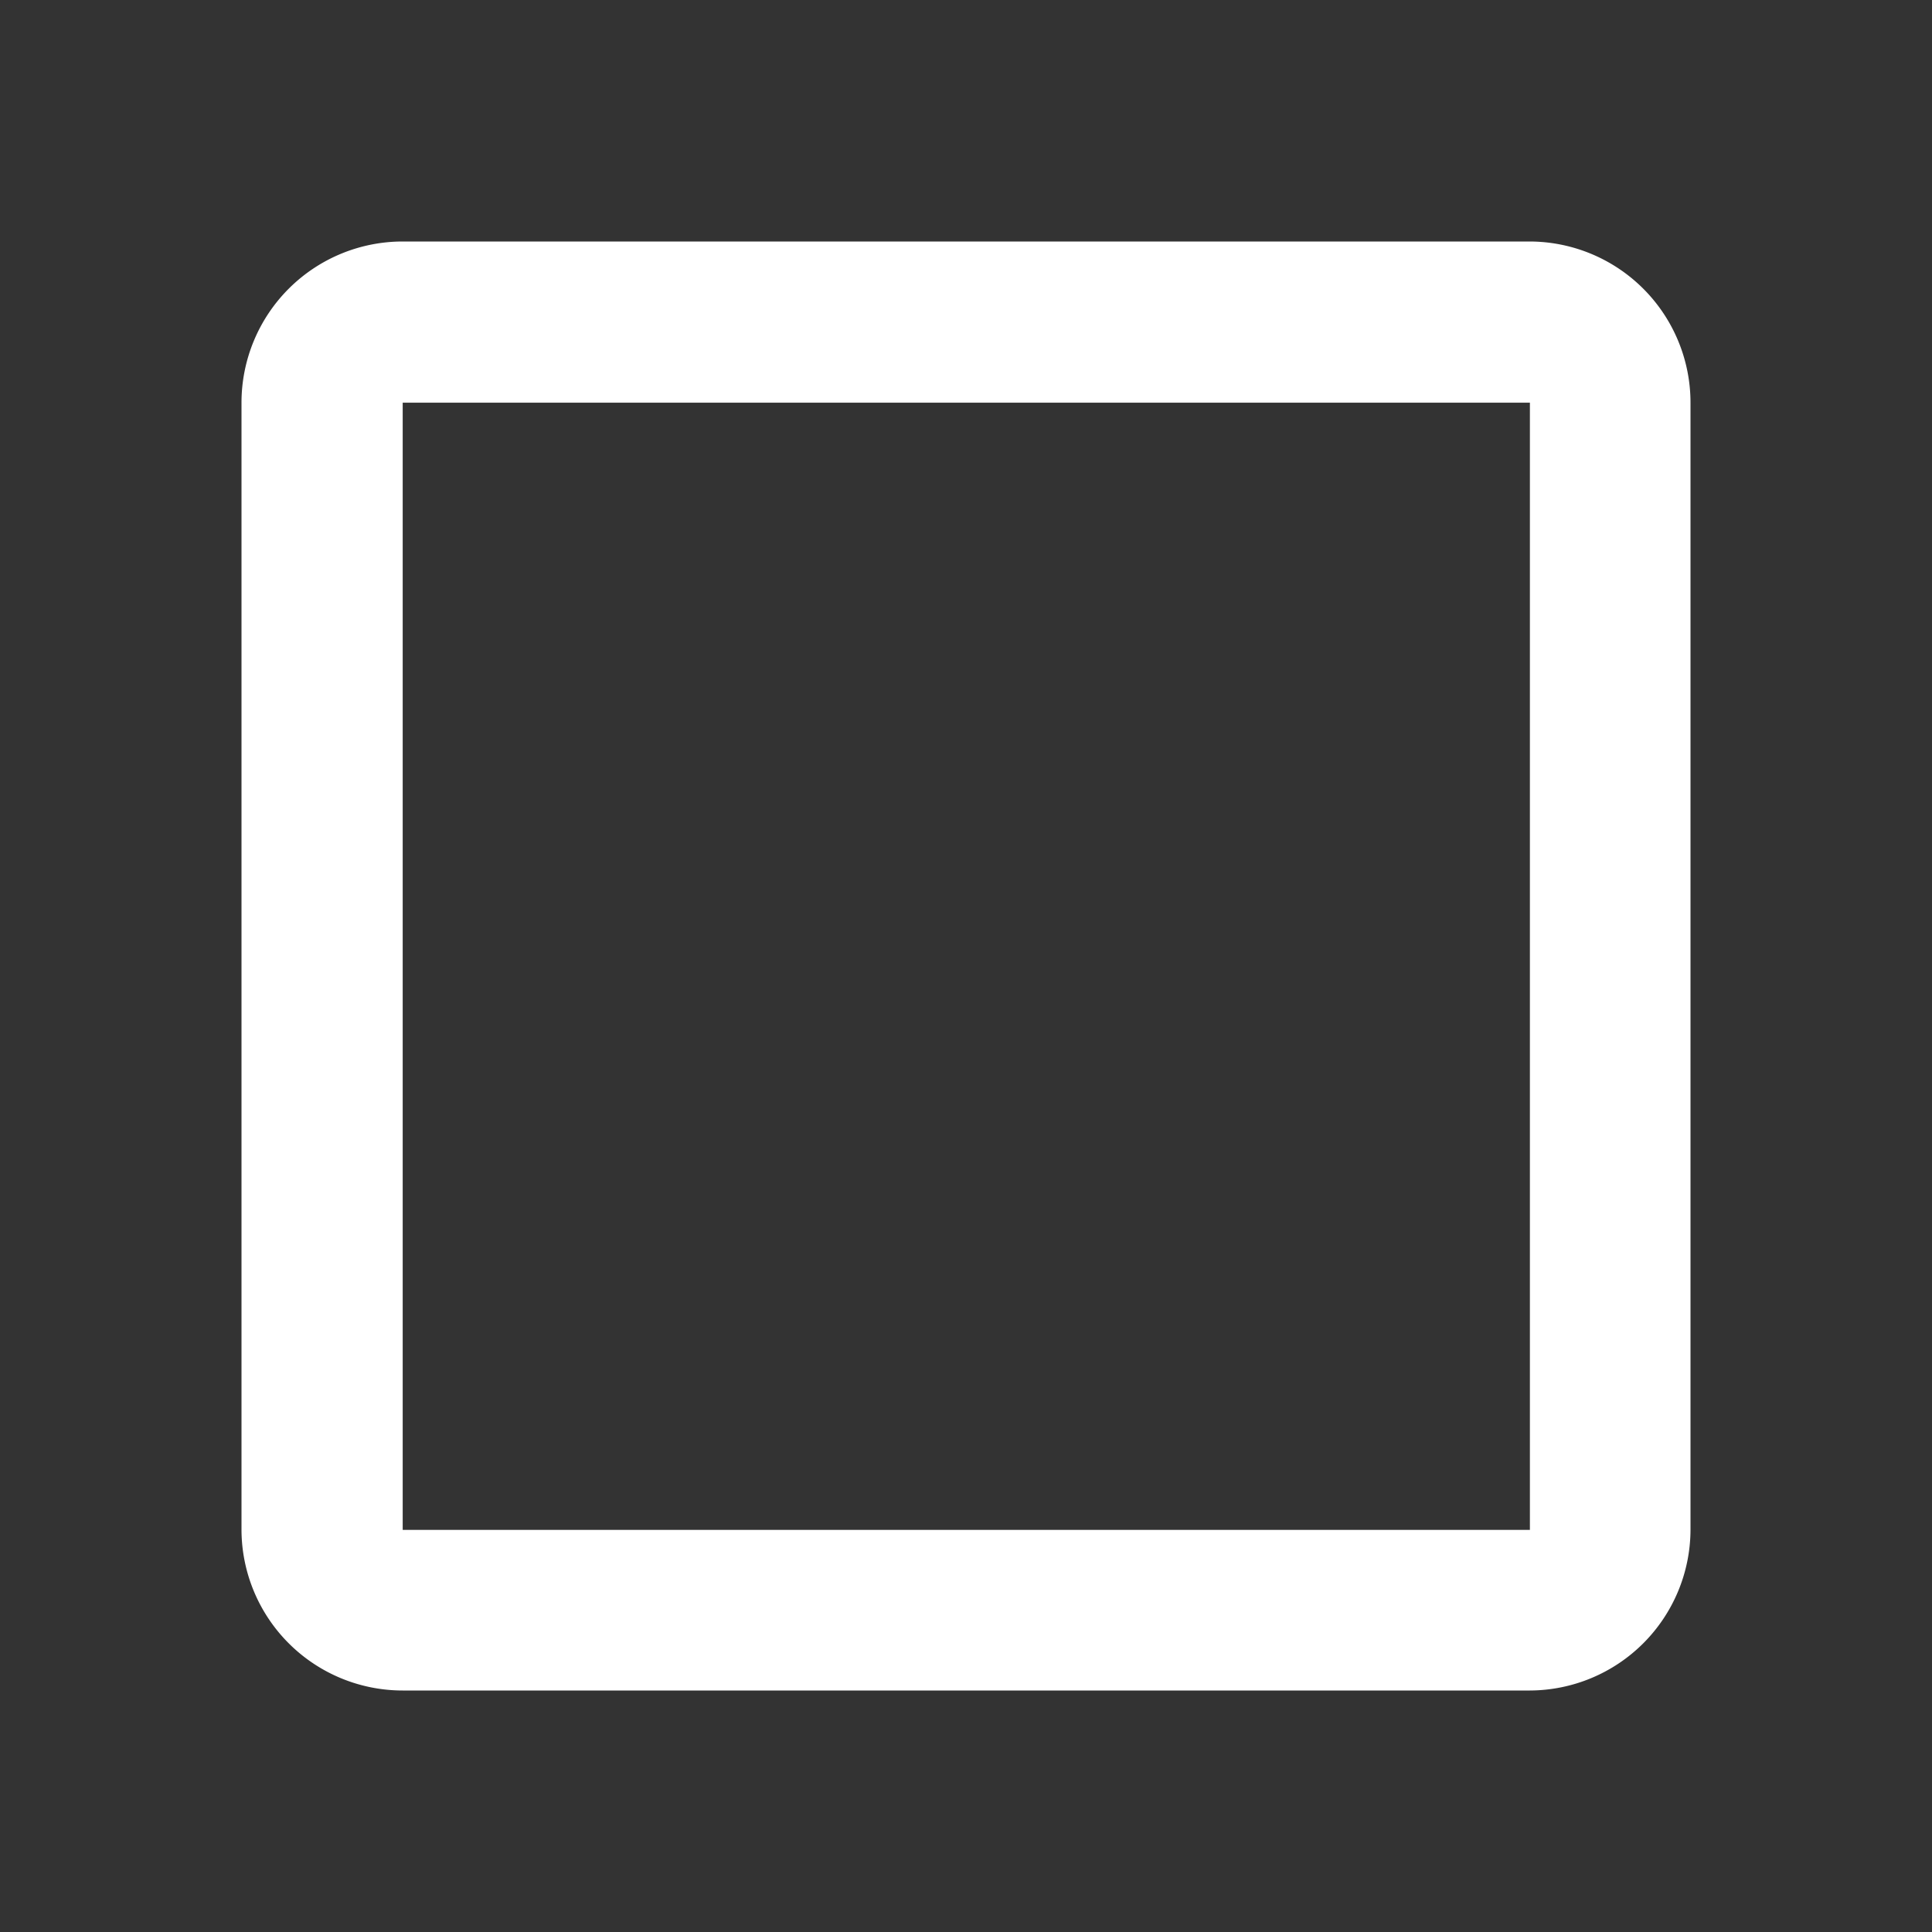 <svg id="Layer_1" data-name="Layer 1" xmlns="http://www.w3.org/2000/svg" viewBox="0 0 32 32"><rect x="0" y="0" width="32" height="32" fill="#333333" stroke="none"/><defs><style>.cls-1{fill:#fff;}</style></defs><title>blank_checkbox</title><path class="cls-1" d="M25.34,6.67V25.34H6.67V6.67H25.34m0-2.67H6.67A2.67,2.67,0,0,0,4,6.67V25.34A2.67,2.67,0,0,0,6.67,28H25.34A2.67,2.67,0,0,0,28,25.34V6.67A2.67,2.67,0,0,0,25.34,4Zm0,0"/></svg>
